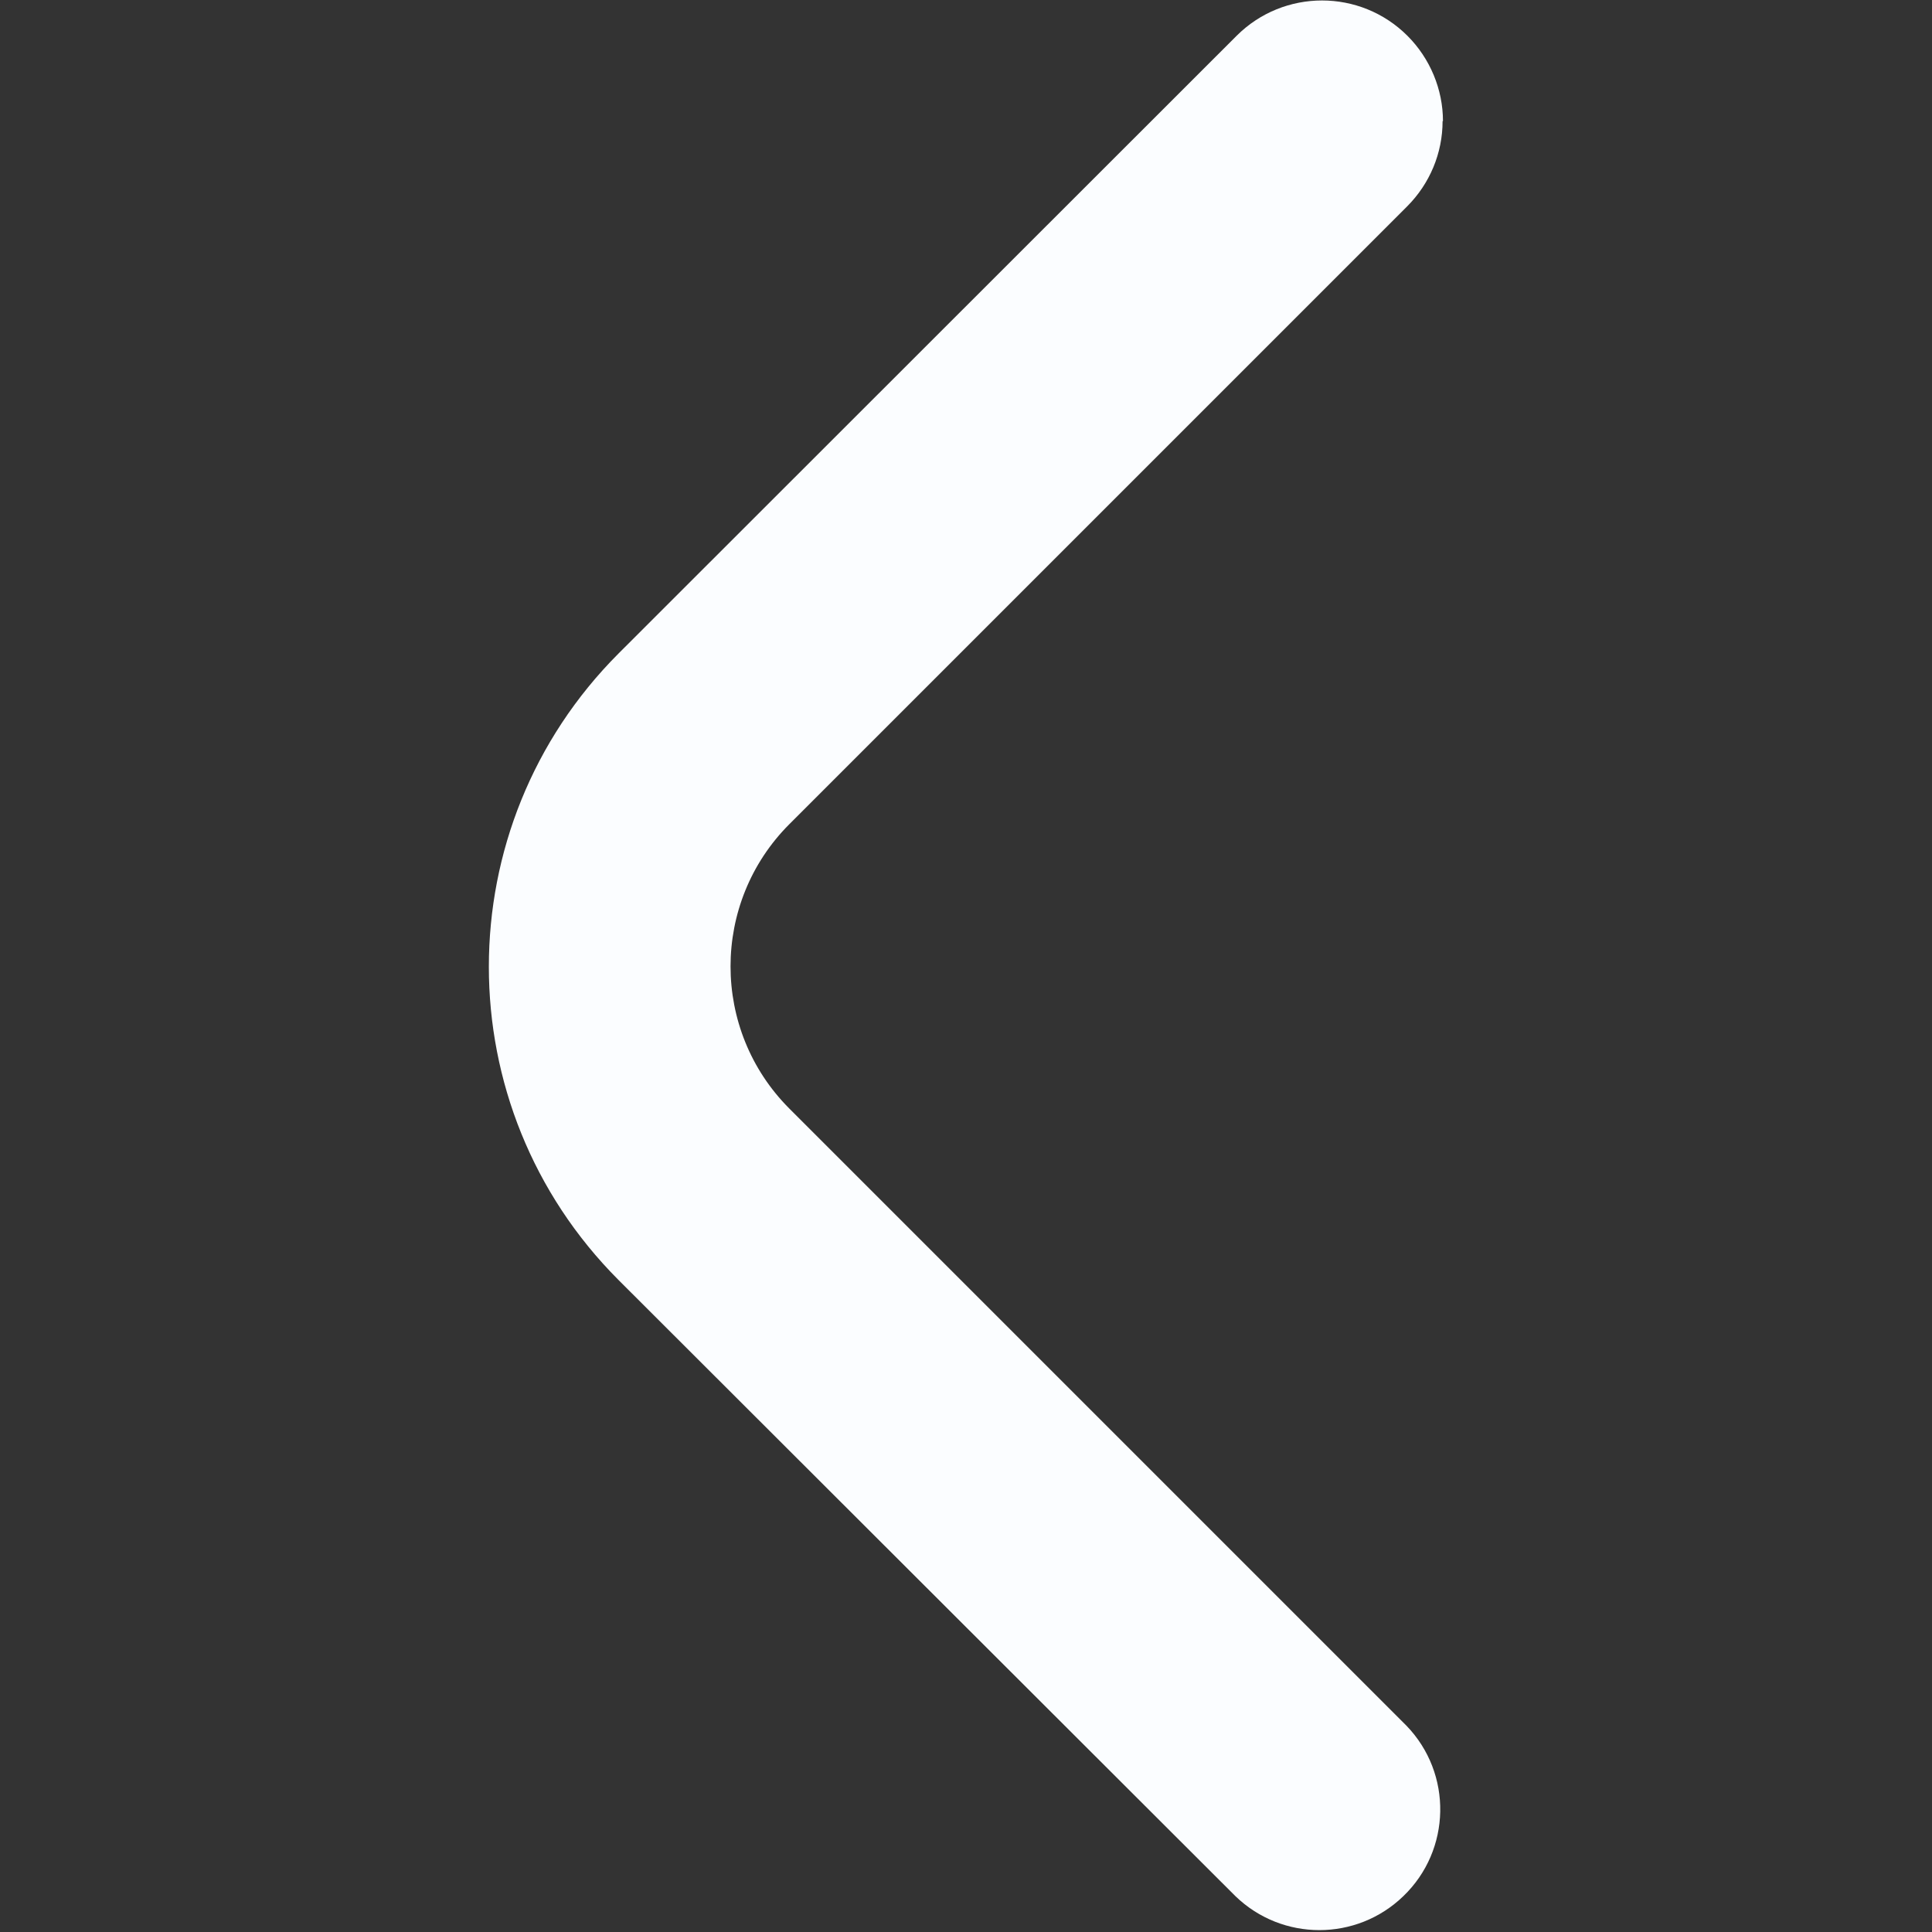 <?xml version="1.0" encoding="UTF-8"?>
<svg id="Bold" xmlns="http://www.w3.org/2000/svg" version="1.1" viewBox="0 0 512 512">
  <rect x="0" y="0" width="512" height="512" fill="#333333" stroke="none"/>
  <defs>
    <style>
      .cls-1 {
        fill: #fbfdff;
        stroke-width: 0px;
      }
    </style>
  </defs>
  <path class="cls-1" d="M382.3,32.1c0,8.5-3.4,16.6-9.4,22.6l-163.7,163.7c-20.8,20.8-20.8,54.6,0,75.4h0s163.5,163.5,163.5,163.5c12.3,12.7,11.9,33-.8,45.2-12.4,12-32.1,12-44.5,0l-163.5-163.3c-45.8-45.9-45.8-120.1,0-166L327.7,9.5c12.5-12.5,32.8-12.5,45.3,0,6,6,9.4,14.2,9.4,22.6Z"/>
</svg>